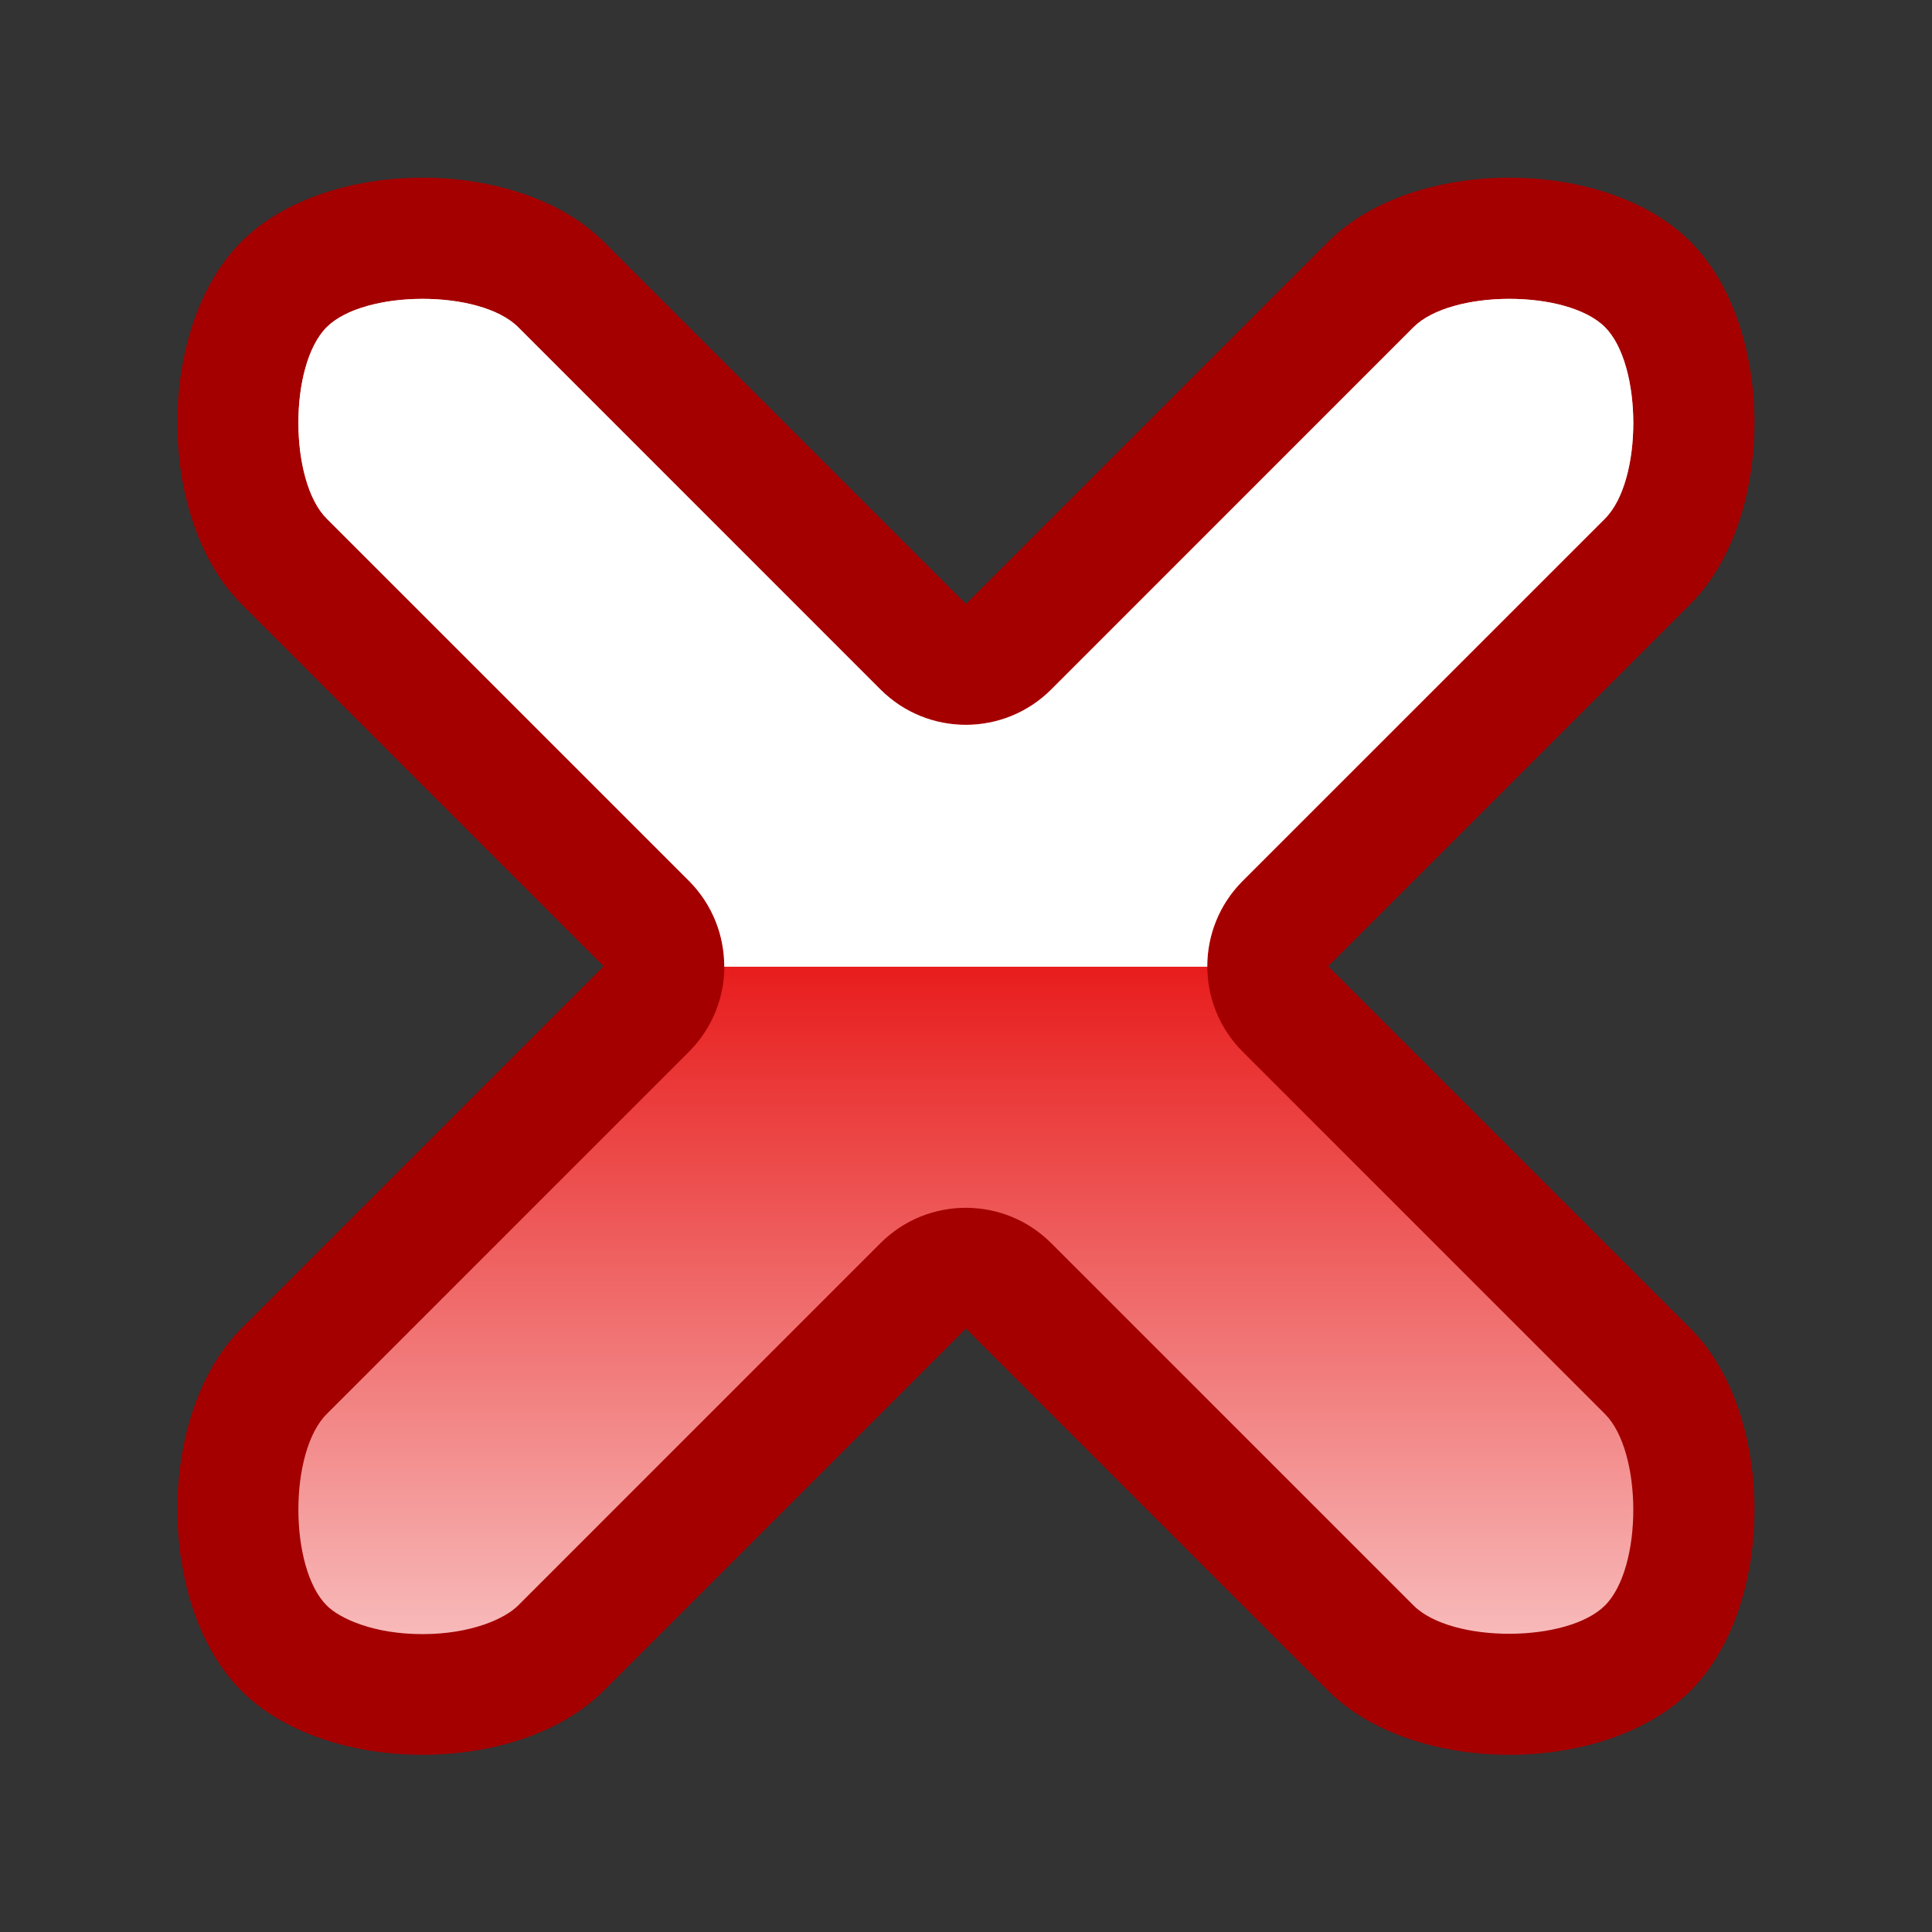 <?xml version="1.0" encoding="UTF-8" standalone="no"?>
<!--Generator: Xara Designer (www.xara.com), SVG filter version: 6.0.0.4-->

<svg
   xmlns:dc="http://purl.org/dc/elements/1.1/"
   xmlns:cc="http://creativecommons.org/ns#"
   xmlns:rdf="http://www.w3.org/1999/02/22-rdf-syntax-ns#"
   xmlns:svg="http://www.w3.org/2000/svg"
   xmlns="http://www.w3.org/2000/svg"
   xmlns:sodipodi="http://sodipodi.sourceforge.net/DTD/sodipodi-0.dtd"
   xmlns:inkscape="http://www.inkscape.org/namespaces/inkscape"
   version="1.1"
   overflow="visible"
   width="11.999pt"
   height="12.001pt"
   viewBox="0 0 11.999 12.001"
   id="svg2"
   inkscape:version="0.91 r13725"
   sodipodi:docname="delete.svg"
   style="overflow:visible;fill-rule:evenodd;stroke-width:0.501;stroke-linejoin:bevel">
  <rect x="0" y="0" width="11.999" height="12.001" fill="#333333" stroke="none"/>
  <sodipodi:namedview
     pagecolor="#ffffff"
     bordercolor="#666666"
     borderopacity="1"
     objecttolerance="10"
     gridtolerance="10"
     guidetolerance="10"
     inkscape:pageopacity="0"
     inkscape:pageshadow="2"
     inkscape:window-width="640"
     inkscape:window-height="480"
     id="namedview32"
     showgrid="false"
     fit-margin-top="0"
     fit-margin-left="0"
     fit-margin-right="0"
     fit-margin-bottom="0"
     inkscape:zoom="3.588113"
     inkscape:cx="2.2127372"
     inkscape:cy="3.4323048"
     inkscape:window-x="0"
     inkscape:window-y="0"
     inkscape:window-maximized="0"
     inkscape:current-layer="svg2" />
  <defs
     id="defs4">
    <linearGradient
       id="LinearGradient"
       gradientUnits="userSpaceOnUse"
       x1="0"
       y1="0"
       x2="0"
       y2="-12"
       gradientTransform="translate(479.318,623.319)">
      <stop
         offset="0"
         stop-color="#ffffff"
         id="stop7" />
      <stop
         offset="0.501"
         stop-color="#e81d1d"
         id="stop9" />
      <stop
         offset="1"
         stop-color="#ffffff"
         id="stop11" />
    </linearGradient>
    <linearGradient
       id="LinearGradient_1"
       gradientUnits="userSpaceOnUse"
       x1="0"
       y1="0"
       x2="0"
       y2="6"
       gradientTransform="translate(479.318,617.319)">
      <stop
         offset="0"
         stop-color="#333333"
         id="stop14" />
      <stop
         offset="1"
         stop-color="#ffffff"
         id="stop16" />
    </linearGradient>
  </defs>
  <g
     id="Document"
     font-size="16"
     transform="matrix(1,0,0,-1,-467.319,-218.571)"
     style="font-size:16px;font-family:'Times New Roman';fill:none;stroke:#000000">
    <g
       id="Spread"
       transform="translate(0,-841.891)">
      <g
         id="Layer 1">
        <path
           d="m 468.818,619.569 c -0.53,0.53 -0.53,1.72 0,2.25 0.53,0.53 1.72,0.53 2.25,0 l 2.25,-2.25 2.25,2.25 c 0.53,0.53 1.72,0.53 2.25,0 0.53,-0.53 0.53,-1.72 0,-2.25 l -2.25,-2.25 2.25,-2.25 c 0.53,-0.53 0.53,-1.72 0,-2.25 -0.53,-0.53 -1.72,-0.53 -2.25,0 l -2.25,2.25 -2.25,-2.25 c -0.53,-0.53 -1.72,-0.53 -2.25,0 -0.53,0.53 -0.53,1.72 0,2.25 l 2.25,2.25 -2.25,2.25 z"
           stroke-miterlimit="79.84"
           id="path21"
           inkscape:connector-curvature="0"
           style="fill:#a40000;stroke:none;stroke-width:0.5;stroke-linejoin:round;stroke-miterlimit:79.84;marker-start:none;marker-end:none" />
        <path
           d="m 469.943,613.171 c -0.306,0 -0.516,0.098 -0.595,0.178 -0.233,0.233 -0.236,0.953 0,1.189 l 2.25,2.25 c 0.293,0.293 0.293,0.768 0,1.061 l -2.25,2.25 c -0.233,0.233 -0.236,0.953 0,1.189 0.233,0.233 0.953,0.236 1.189,0 l 2.25,-2.25 c 0.293,-0.293 0.768,-0.293 1.061,0 l 2.25,2.25 c 0.233,0.233 0.953,0.236 1.189,0 0.233,-0.233 0.236,-0.953 0,-1.189 l -2.25,-2.25 c -0.293,-0.293 -0.293,-0.768 0,-1.061 l 2.25,-2.25 c 0.233,-0.233 0.236,-0.953 0,-1.189 -0.233,-0.233 -0.953,-0.236 -1.189,0 l -2.25,2.25 c -0.293,0.293 -0.768,0.293 -1.061,0 l -2.25,-2.25 c -0.079,-0.08 -0.289,-0.178 -0.594,-0.178 z"
           stroke-miterlimit="79.84"
           id="path23"
           inkscape:connector-curvature="0"
           style="fill:url(#LinearGradient);stroke:none;stroke-width:0.75;stroke-linejoin:round;stroke-miterlimit:79.84;marker-start:none;marker-end:none" />
        <path
           d="m 467.319,623.32 11.999,0 0,-12.001 -11.999,0 0,12.001 z"
           stroke-miterlimit="79.84"
           id="path25"
           inkscape:connector-curvature="0"
           style="stroke:none;stroke-width:0.5;stroke-linejoin:miter;stroke-miterlimit:79.84;marker-start:none;marker-end:none" />
        <mask
           id="TranspMask">
          <rect
             x="-59.528"
             y="-84.189"
             width="714.332"
             height="1010.269"
             id="rect28"
             style="fill:url(#LinearGradient_1);stroke:none" />
        </mask>
        <path
           d="m 471.817,617.316 0,0.002 c 0,0.192 -0.073,0.384 -0.219,0.531 l -2.25,2.25 c -0.233,0.233 -0.236,0.953 0,1.189 0.233,0.233 0.953,0.236 1.189,0 l 2.25,-2.25 c 0.293,-0.293 0.768,-0.293 1.061,0 l 2.25,2.25 c 0.233,0.233 0.953,0.236 1.189,0 0.233,-0.233 0.236,-0.953 0,-1.189 l -2.25,-2.25 c -0.147,-0.147 -0.22,-0.339 -0.22,-0.531 l 0,-0.002 -3,0 z"
           stroke-miterlimit="79.84"
           mask="url(#TranspMask)"
           id="path30"
           inkscape:connector-curvature="0"
           style="fill:#ffffff;stroke:none;stroke-width:0.5;stroke-linejoin:miter;stroke-miterlimit:79.84;marker-start:none;marker-end:none" />
      </g>
    </g>
  </g>
</svg>
